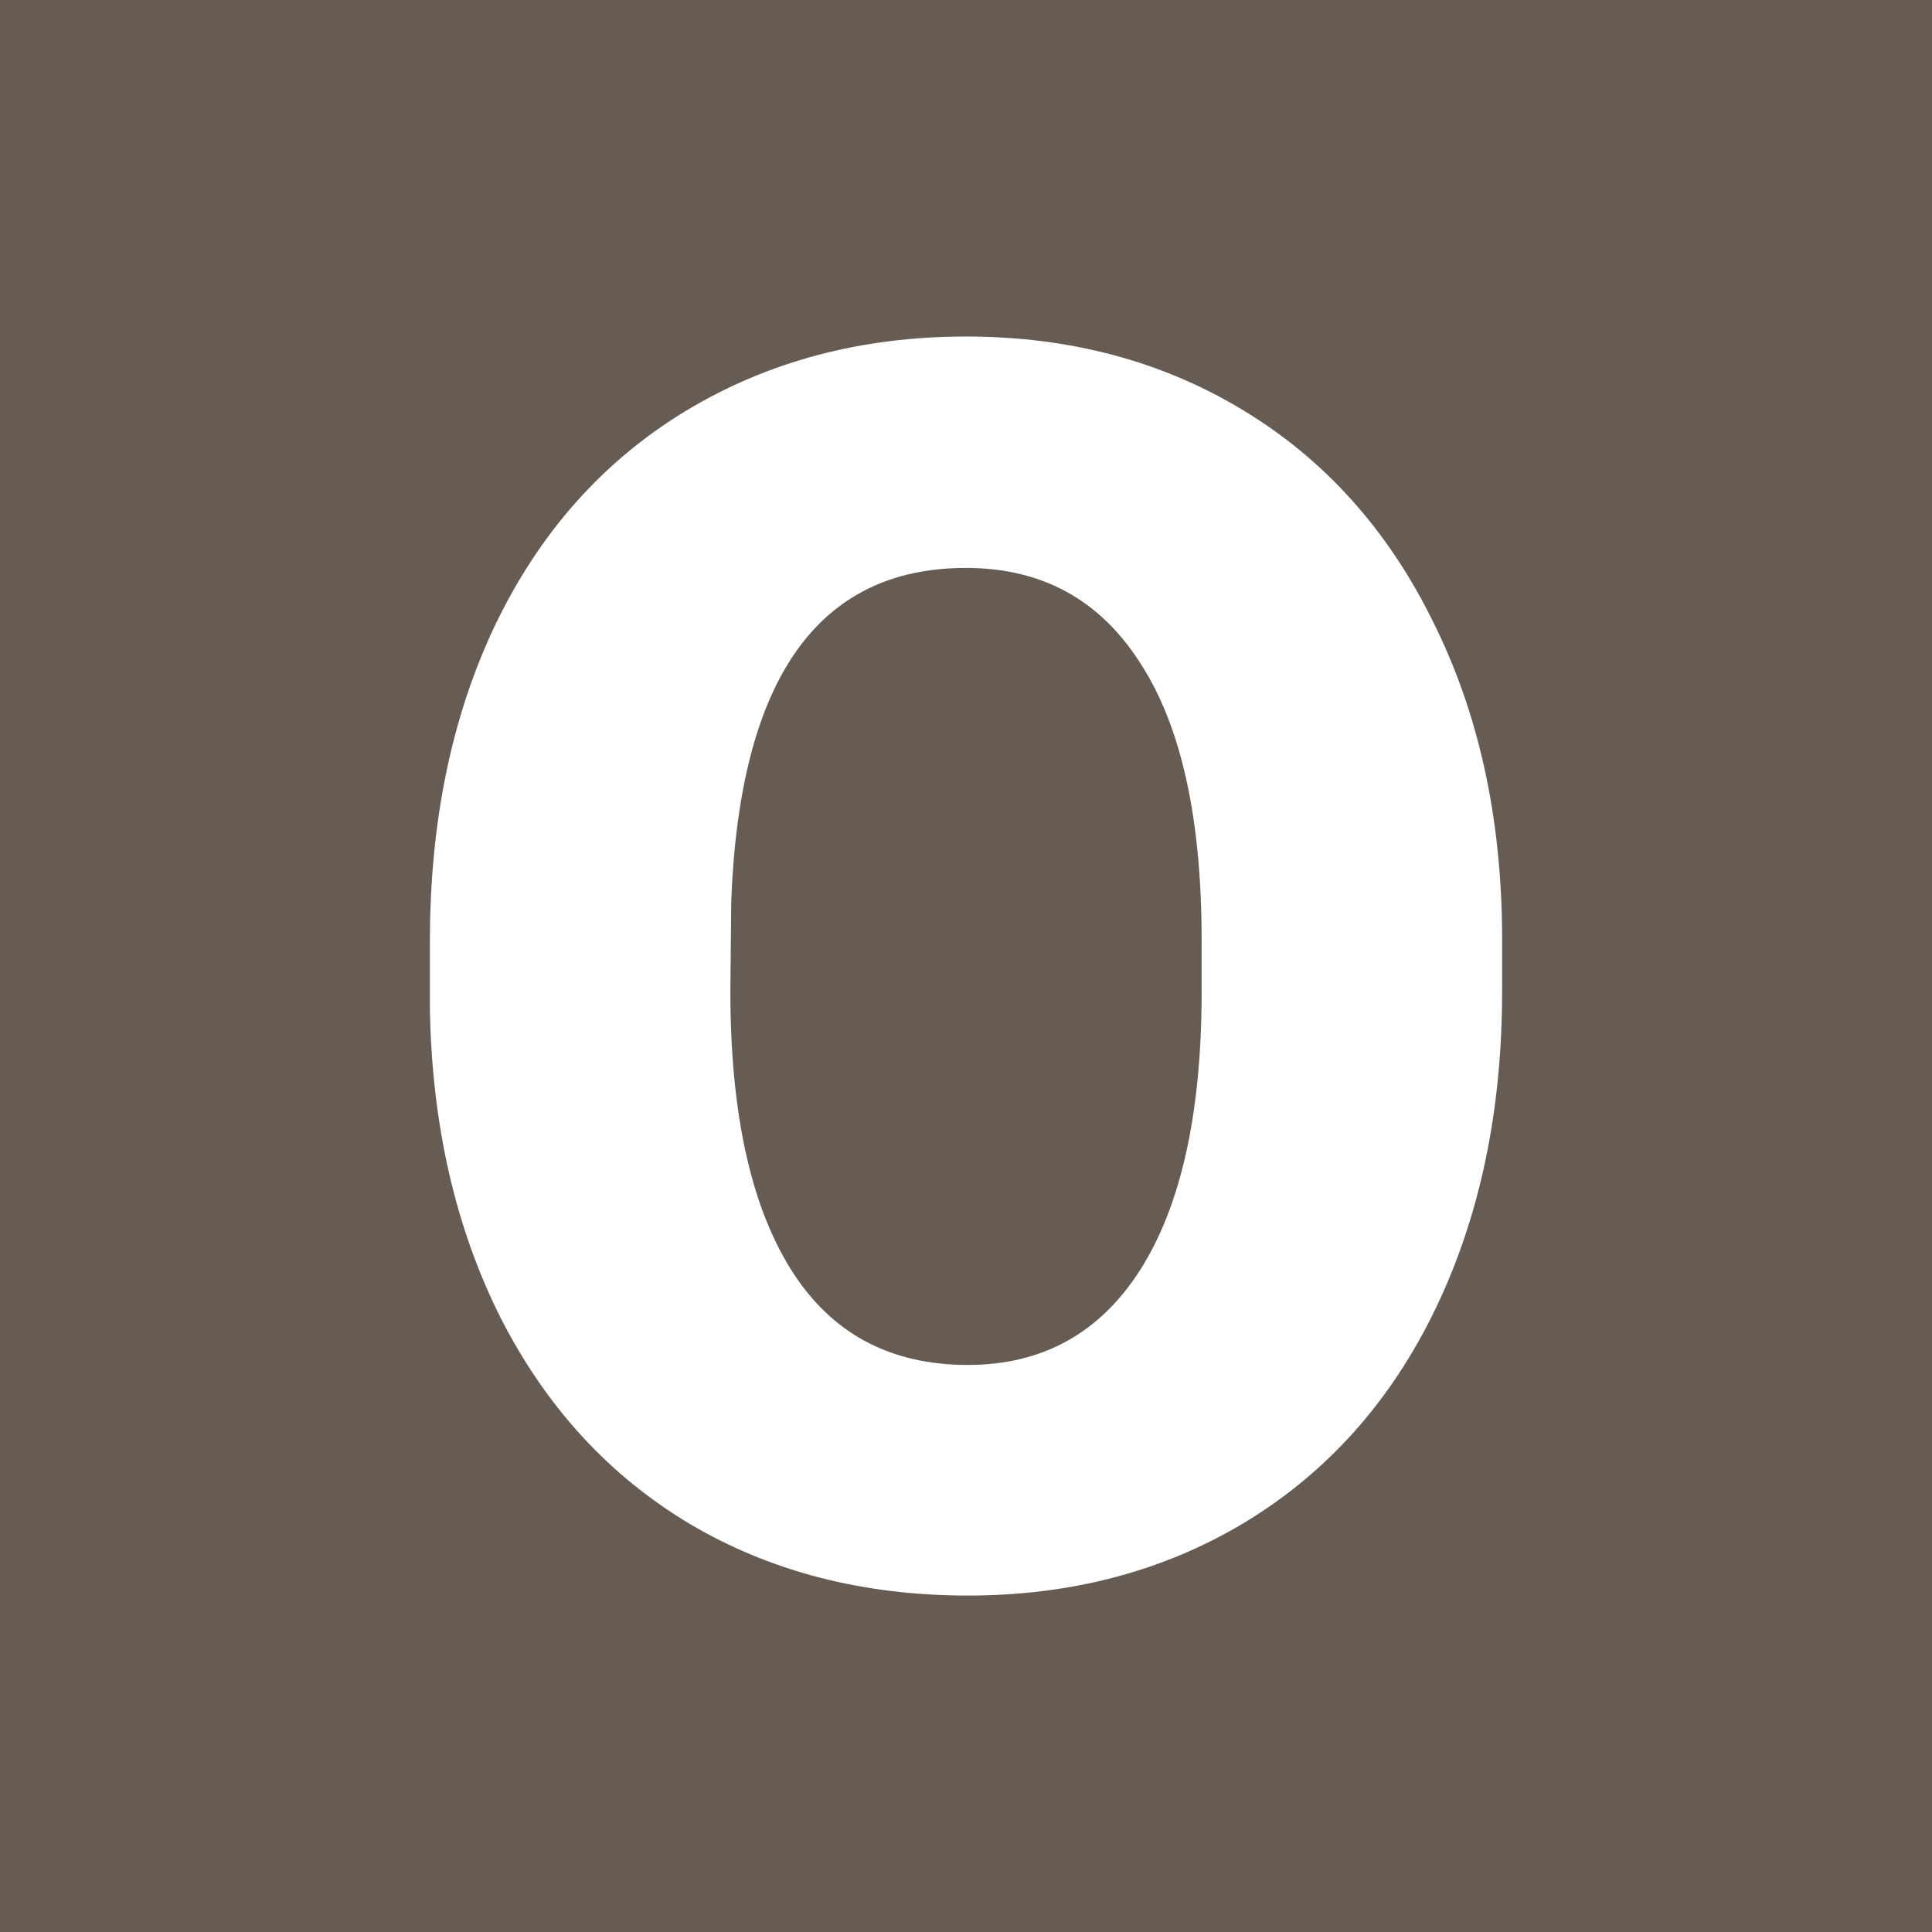 <?xml version="1.0" encoding="UTF-8" standalone="no"?>
<!-- Created with Inkscape (http://www.inkscape.org/) -->

<svg
   xmlns:dc="http://purl.org/dc/elements/1.1/"
   xmlns:cc="http://creativecommons.org/ns#"
   xmlns:rdf="http://www.w3.org/1999/02/22-rdf-syntax-ns#"
   xmlns:svg="http://www.w3.org/2000/svg"
   xmlns="http://www.w3.org/2000/svg"
   xmlns:sodipodi="http://sodipodi.sourceforge.net/DTD/sodipodi-0.dtd"
   xmlns:inkscape="http://www.inkscape.org/namespaces/inkscape"
   version="1.1"
   id="svg2"
   width="26.902"
   height="26.902"
   viewBox="0 0 26.902 26.902"
   sodipodi:docname="ontop_unselect.svg"
   inkscape:version="0.92.4 5da689c313, 2019-01-14">
  <defs
     id="defs6" />
  <sodipodi:namedview
     pagecolor="#ffffff"
     bordercolor="#666666"
     borderopacity="1"
     objecttolerance="10"
     gridtolerance="10"
     guidetolerance="10"
     inkscape:pageopacity="0"
     inkscape:pageshadow="2"
     inkscape:window-width="1920"
     inkscape:window-height="1055"
     id="namedview4"
     showgrid="false"
     inkscape:zoom="6.9140629"
     inkscape:cx="29.432765"
     inkscape:cy="4.7728819"
     inkscape:window-x="0"
     inkscape:window-y="25"
     inkscape:window-maximized="1"
     inkscape:current-layer="svg2" />
  <path
     style="opacity:1;fill:#665c54;fill-opacity:1;stroke:#000000;stroke-width:0;stroke-linejoin:round;stroke-miterlimit:4;stroke-dasharray:none;stroke-opacity:1;paint-order:stroke markers fill"
     d="M 0 0 L 0 26.902 L 26.902 26.902 L 26.902 0 L 0 0 z M 13.451 4.686 C 14.896 4.686 16.186 5.029 17.318 5.717 C 18.451 6.404 19.33 7.385 19.955 8.658 C 20.588 9.924 20.908 11.377 20.916 13.018 L 20.916 13.803 C 20.916 15.467 20.607 16.939 19.99 18.221 C 19.373 19.502 18.494 20.49 17.354 21.186 C 16.221 21.873 14.928 22.217 13.475 22.217 C 12.021 22.217 10.732 21.885 9.607 21.221 C 8.482 20.549 7.604 19.592 6.971 18.35 C 6.346 17.107 6.018 15.682 5.986 14.072 L 5.986 13.111 C 5.986 11.439 6.291 9.967 6.9 8.693 C 7.518 7.412 8.396 6.424 9.537 5.729 C 10.686 5.033 11.99 4.686 13.451 4.686 z M 13.451 7.908 C 11.389 7.908 10.299 9.455 10.182 12.549 L 10.17 13.803 C 10.17 15.475 10.447 16.76 11.002 17.658 C 11.557 18.557 12.381 19.006 13.475 19.006 C 14.514 19.006 15.314 18.564 15.877 17.682 C 16.439 16.799 16.725 15.529 16.732 13.873 L 16.732 13.088 C 16.732 11.393 16.447 10.107 15.877 9.232 C 15.314 8.35 14.506 7.908 13.451 7.908 z "
     id="rect4752" />
</svg>
